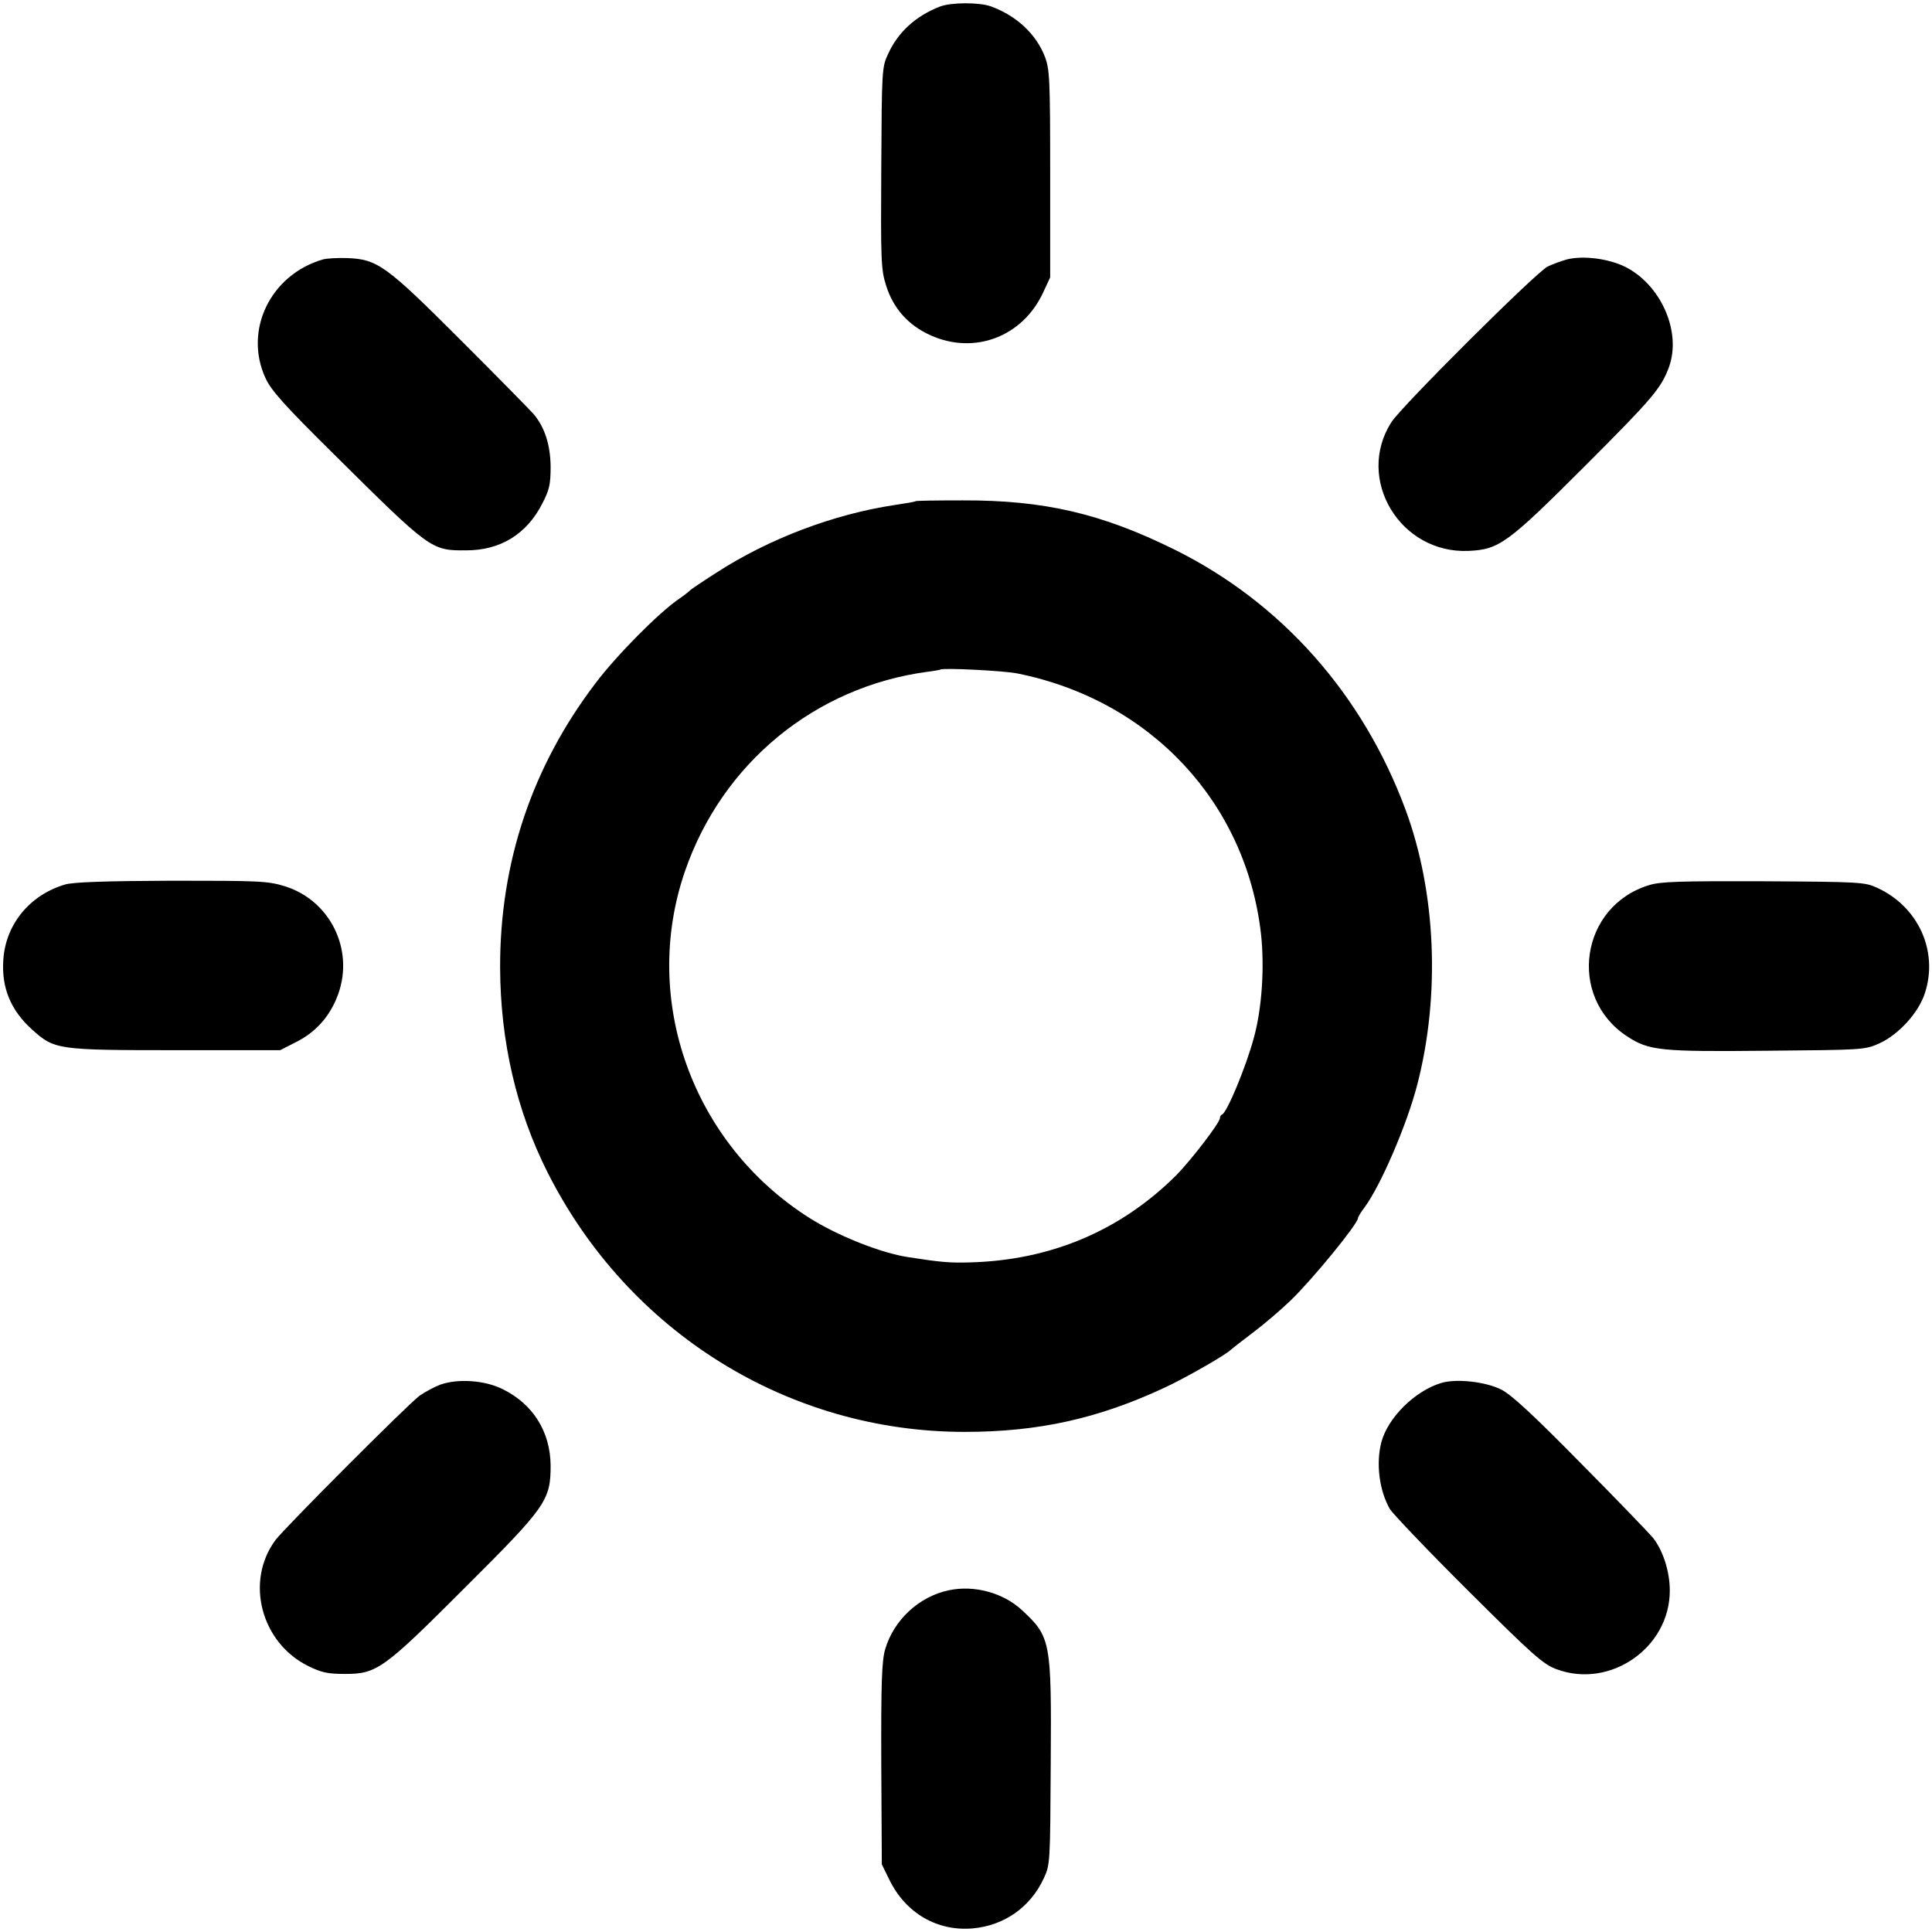 <svg version="1" xmlns="http://www.w3.org/2000/svg" width="933.333" height="933.333" viewBox="0 0 700 700"><path d="M340.5 2.4c-8.7 3.4-15.1 9.2-18.7 17.1-2.3 4.9-2.3 5.8-2.5 41.3-.2 33.3-.1 36.8 1.7 42.5 2.6 8.4 8.1 14.6 16.2 18.2 15.8 7.1 33.2.6 40.7-15.4l2.6-5.6V63c0-34.5-.2-37.9-1.9-42.4-3.2-8.3-10.3-14.9-19.6-18.3-4.2-1.5-14.4-1.5-18.5.1zM117 94c-19 5.5-28.8 25.7-20.8 43 2 4.4 6.8 9.8 24.4 27.2 35.5 35.2 35.6 35.3 48.4 35.2 12.3 0 21.9-5.9 27.5-17 2.6-5 3-7 3-13.4-.1-7.8-2.1-14.1-6.1-18.9-1.1-1.3-12.9-13.3-26.3-26.7-27.2-27.2-30.3-29.5-41.4-29.9-3.4-.1-7.3.1-8.7.5zM567.7 94c-2.1.6-5.2 1.7-7 2.6-4.3 2.2-53 50.7-56.6 56.4-13.1 20.6 3.2 47.7 28 46.6 11.1-.5 14.1-2.7 42.4-31 24.4-24.4 27.4-28 30.2-35.6 4.6-12.7-2.8-29.7-15.8-36.3-6.1-3-15.2-4.2-21.2-2.7zM331.7 181.6c-.1.2-3.6.8-7.7 1.4-21.9 3.3-45.5 12.2-64.6 24.6-4.9 3.1-9.1 6-9.4 6.3-.3.4-2.1 1.8-4 3.1-7.2 4.9-22.4 20.2-30.2 30.5-23 30.2-34.7 65-34.6 103.1.1 26.7 5.9 51.8 17.2 74.2 29.2 57.9 87.2 94 151.1 94 26.7 0 48.4-4.8 72.4-16 7.2-3.3 22.6-12.1 24.1-13.8.3-.3 3.9-3.1 8-6.2s10.2-8.3 13.6-11.6c8-7.7 24.4-27.8 24.4-29.8 0-.4 1-2.1 2.3-3.8 5.9-7.9 15.5-30.2 19.2-44.6 8.4-32.4 6.8-69.7-4.2-99.5-15.5-41.9-45-75.2-83.8-94.4-26.3-13-47.1-17.9-76.7-17.8-9.2 0-16.9.1-17.1.3zm36.9 62.4c48.3 9.7 82.9 46.8 88.3 94.5 1.3 12.2.3 27-2.6 37.5-2.9 10.7-9.7 27-11.5 27.8-.5.2-.8.8-.8 1.3 0 1.7-10.5 15.3-15.8 20.7-20.3 20.2-45.7 30.9-75.1 31.6-6.9.2-10.5-.1-21.9-1.9-9.8-1.4-25.8-7.8-35.9-14.2-42.5-26.9-61.2-79.1-45.1-125.7 13.5-39.1 47.1-66.7 87.8-72.2 2.5-.3 4.6-.7 4.7-.8.8-.7 23 .4 27.9 1.4zM23.5 320.5C10.7 324.3 2 335 1.2 347.8c-.7 10.1 2.7 18.3 10.5 25.3 8 7.2 9.1 7.4 51.8 7.4h38l5.9-3c7.3-3.7 12.4-9.6 15.2-17.5 5.7-16.2-3.1-33.8-19.4-38.9-6.3-1.9-8.9-2-41.2-2-23.8.1-35.7.5-38.5 1.4zM597.5 320.7c-24.9 7.6-29.7 40.4-8.1 54.7 8 5.3 12.1 5.7 51.1 5.3 34.2-.3 35.1-.3 40.3-2.6 7.1-3.2 14.5-11.3 16.7-18.5 4.8-15.1-2.5-31.1-17.3-37.9-4.5-2.1-6.1-2.2-41.2-2.4-30.4-.1-37.3.1-41.5 1.4zM159.5 501.7c-2.1.8-5.5 2.6-7.5 4-4.6 3.5-48.8 47.8-52.2 52.3-11.1 15-5.2 37.3 12 45.7 4.7 2.3 7 2.8 13.2 2.8 11.6 0 14-1.8 43.5-31.3 29.4-29.3 31-31.6 31-44.2-.1-12.3-6.4-22.3-17.4-27.7-6.4-3.2-16.2-3.9-22.6-1.6zM522.1 501.1c-9.5 2.9-19.2 12.5-21.6 21.4-2 7.7-.8 17.5 3.1 24.3 1.1 1.7 13.8 15.1 28.4 29.6 23.5 23.4 27.1 26.6 32 28.4 19.4 7.2 41-7.8 41-28.5 0-6.8-2.4-14.4-6-19-1.2-1.5-12.9-13.7-26.1-27-17.2-17.5-25.2-24.9-28.9-26.8-5.7-2.9-16.4-4.1-21.9-2.4zM343.7 576.2c-10.8 2.3-19.9 10.8-23 21.4-1.2 4.2-1.5 11.8-1.4 41.5l.2 36.4 2.8 5.7c5.9 12 17.3 18.6 30.1 17.5 11.4-1 21-7.7 25.8-18.2 2.3-4.9 2.3-5.8 2.5-41.5.3-44.4 0-45.9-10.3-55.5-6.8-6.4-17.4-9.3-26.7-7.3z"/></svg>